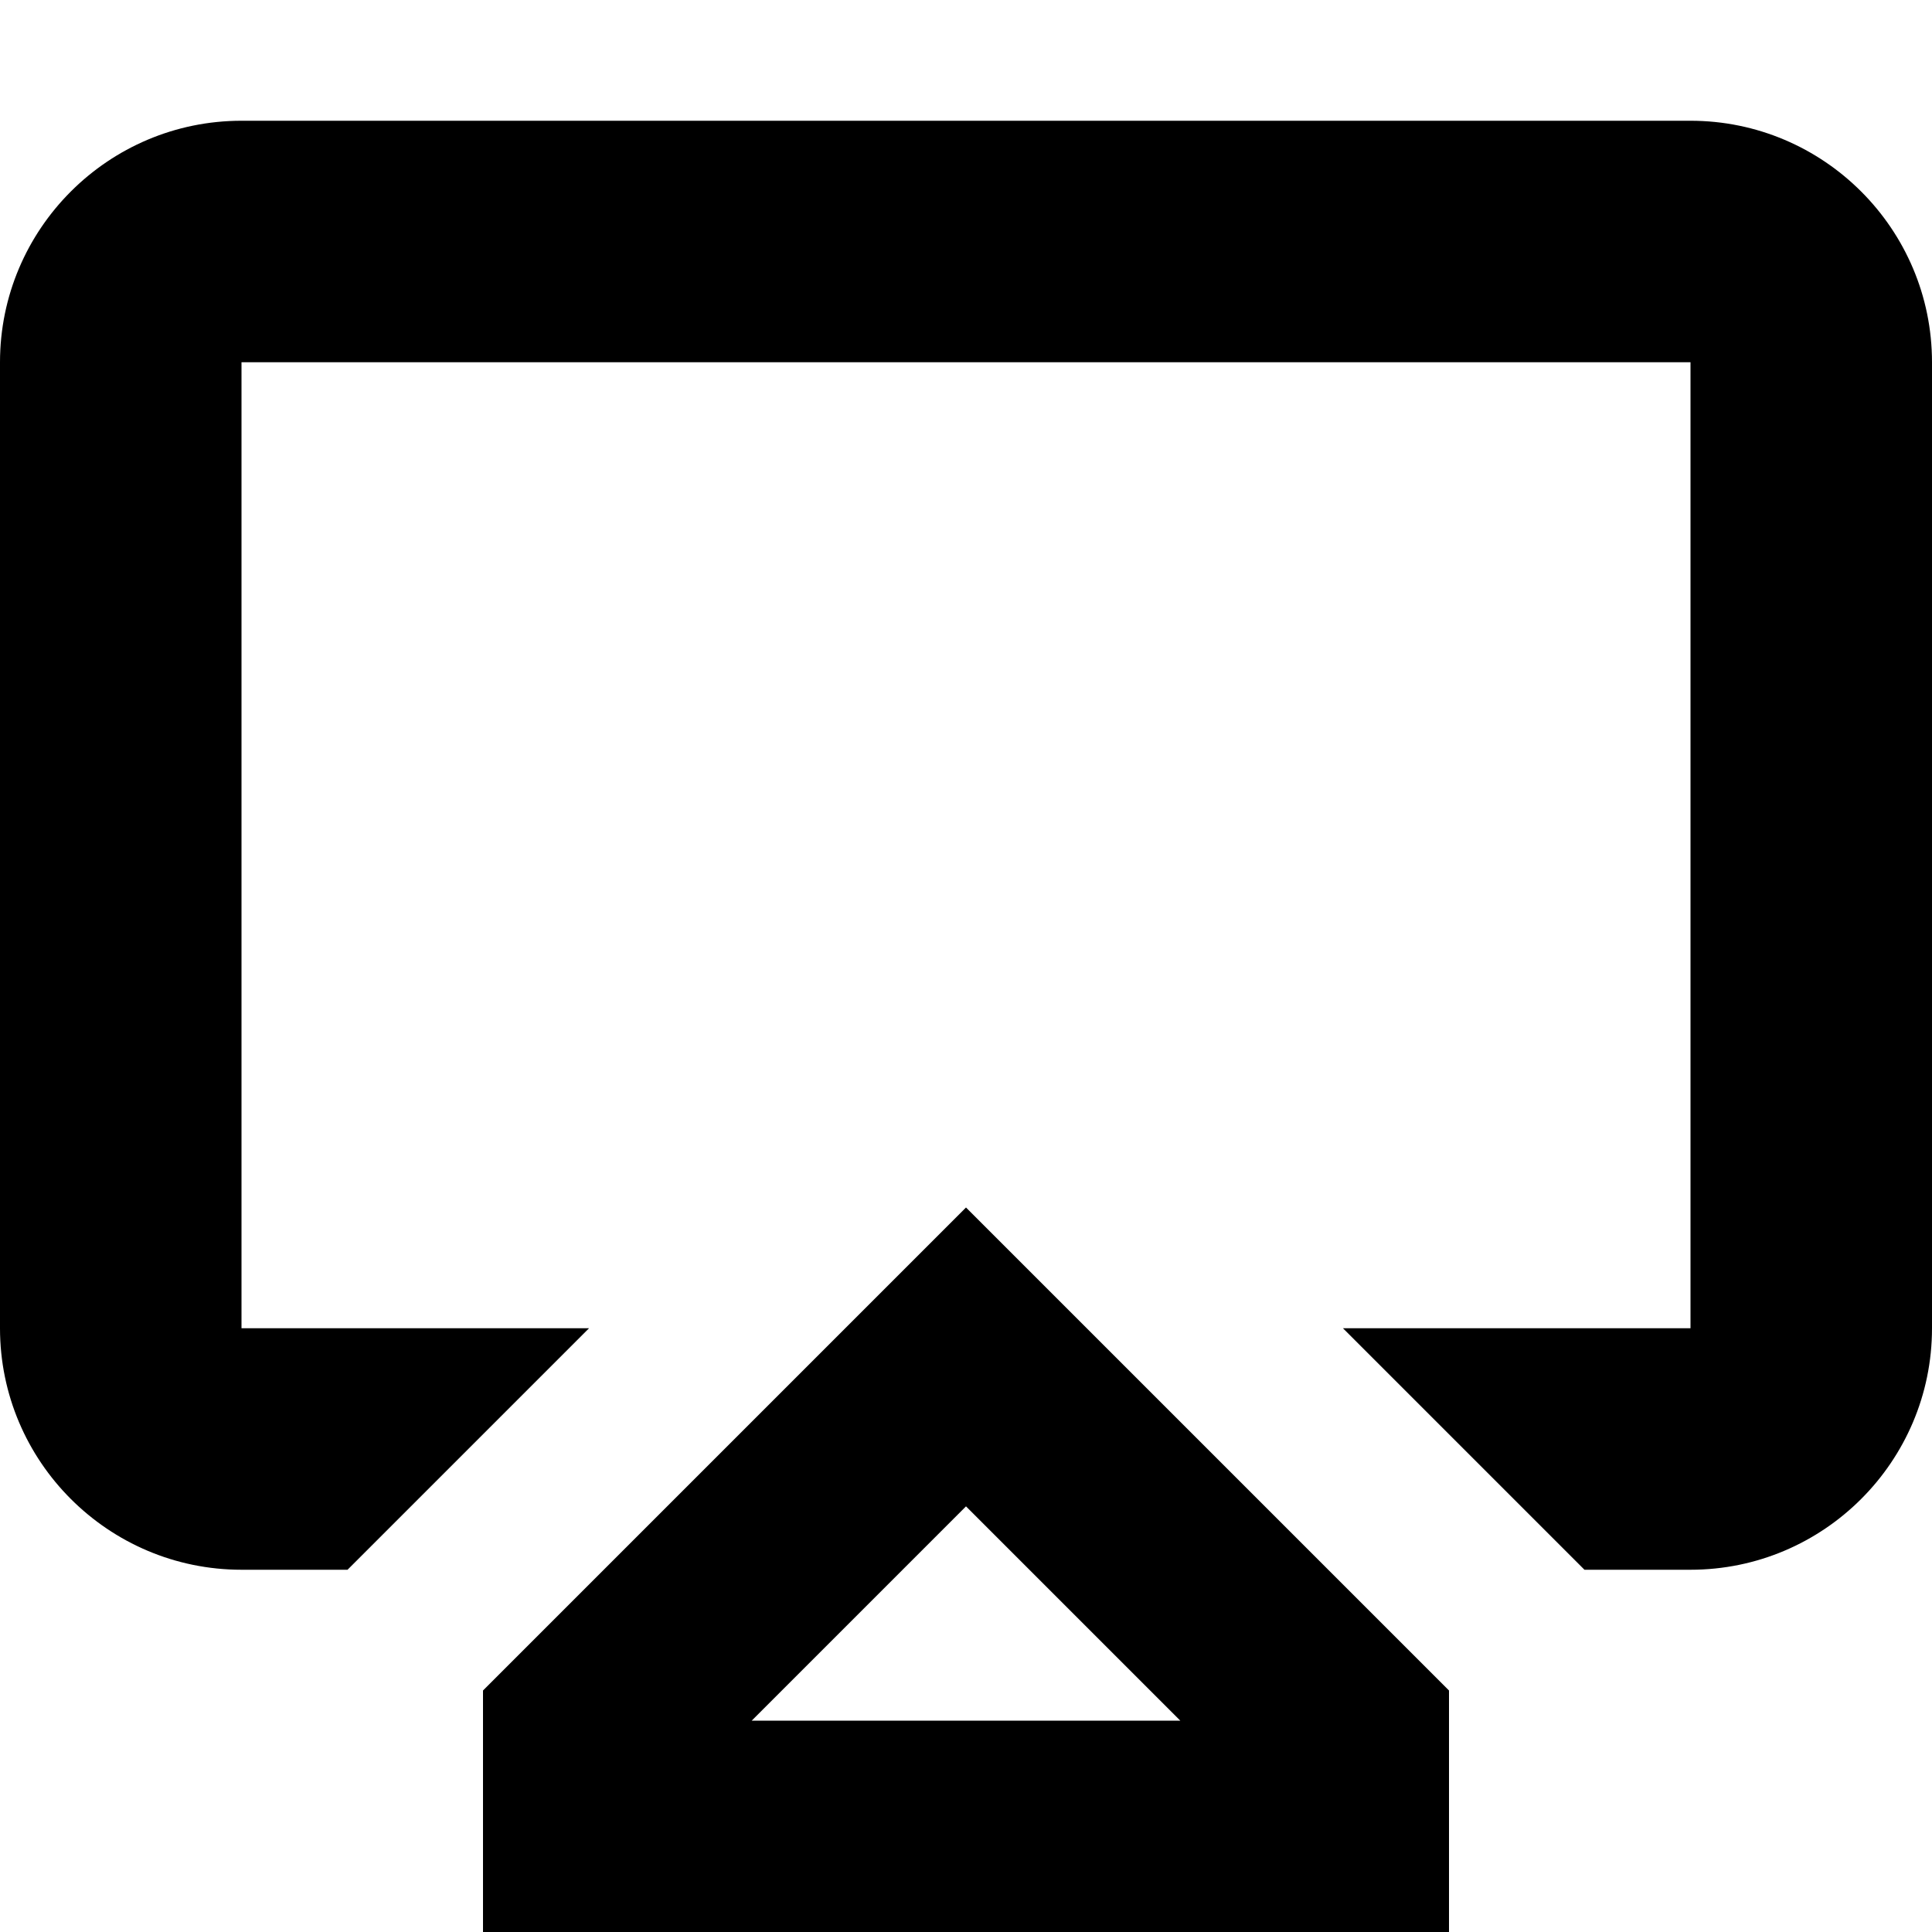 <svg xmlns="http://www.w3.org/2000/svg" viewBox="0 0 512 512"><!--! Font Awesome Pro 7.1.0 by @fontawesome - https://fontawesome.com License - https://fontawesome.com/license (Commercial License) Copyright 2025 Fonticons, Inc. --><path fill="currentColor" d="M64 96l384 0 0 256-92.1 0 62.1 62.1 1.9 1.9 28.1 0c35.3 0 64-28.7 64-64l0-256c0-35.3-28.7-64-64-64L64 32C28.7 32 0 60.7 0 96L0 352c0 35.3 28.7 64 64 64l28.1 0 1.9-1.9 62.1-62.1-92.1 0 0-256zM256 399.2l56.8 56.8-113.6 0 56.8-56.8zm0-79.2c-18.3 18.3-60.9 60.9-128 128l0 64 256 0 0-64-128-128z"/></svg>